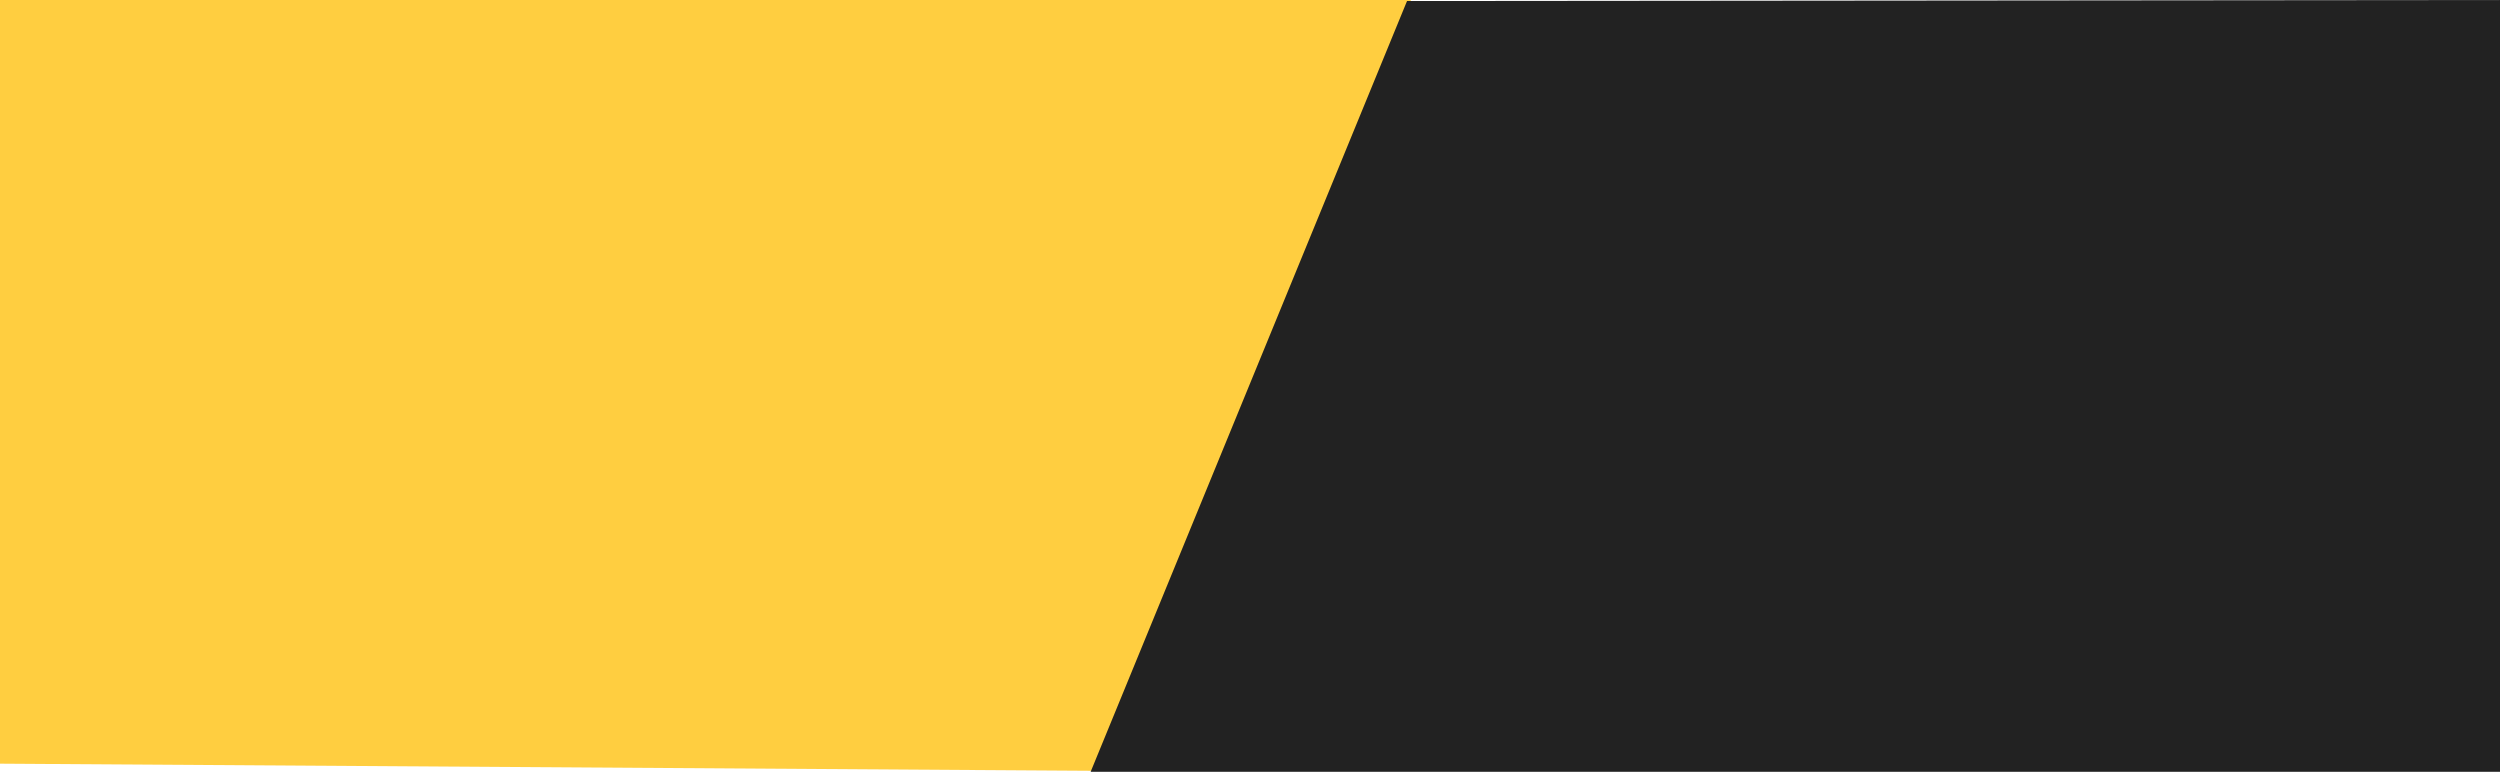 <svg xmlns="http://www.w3.org/2000/svg" width="1600" height="494" viewBox="0 0 1600 494"><path fill="#ffce40" d="M0 0h903L700.5 493.32 0 488.75z"/><path fill="#222" d="M1600 493.97H698L900.5.65 1600 0"/></svg>